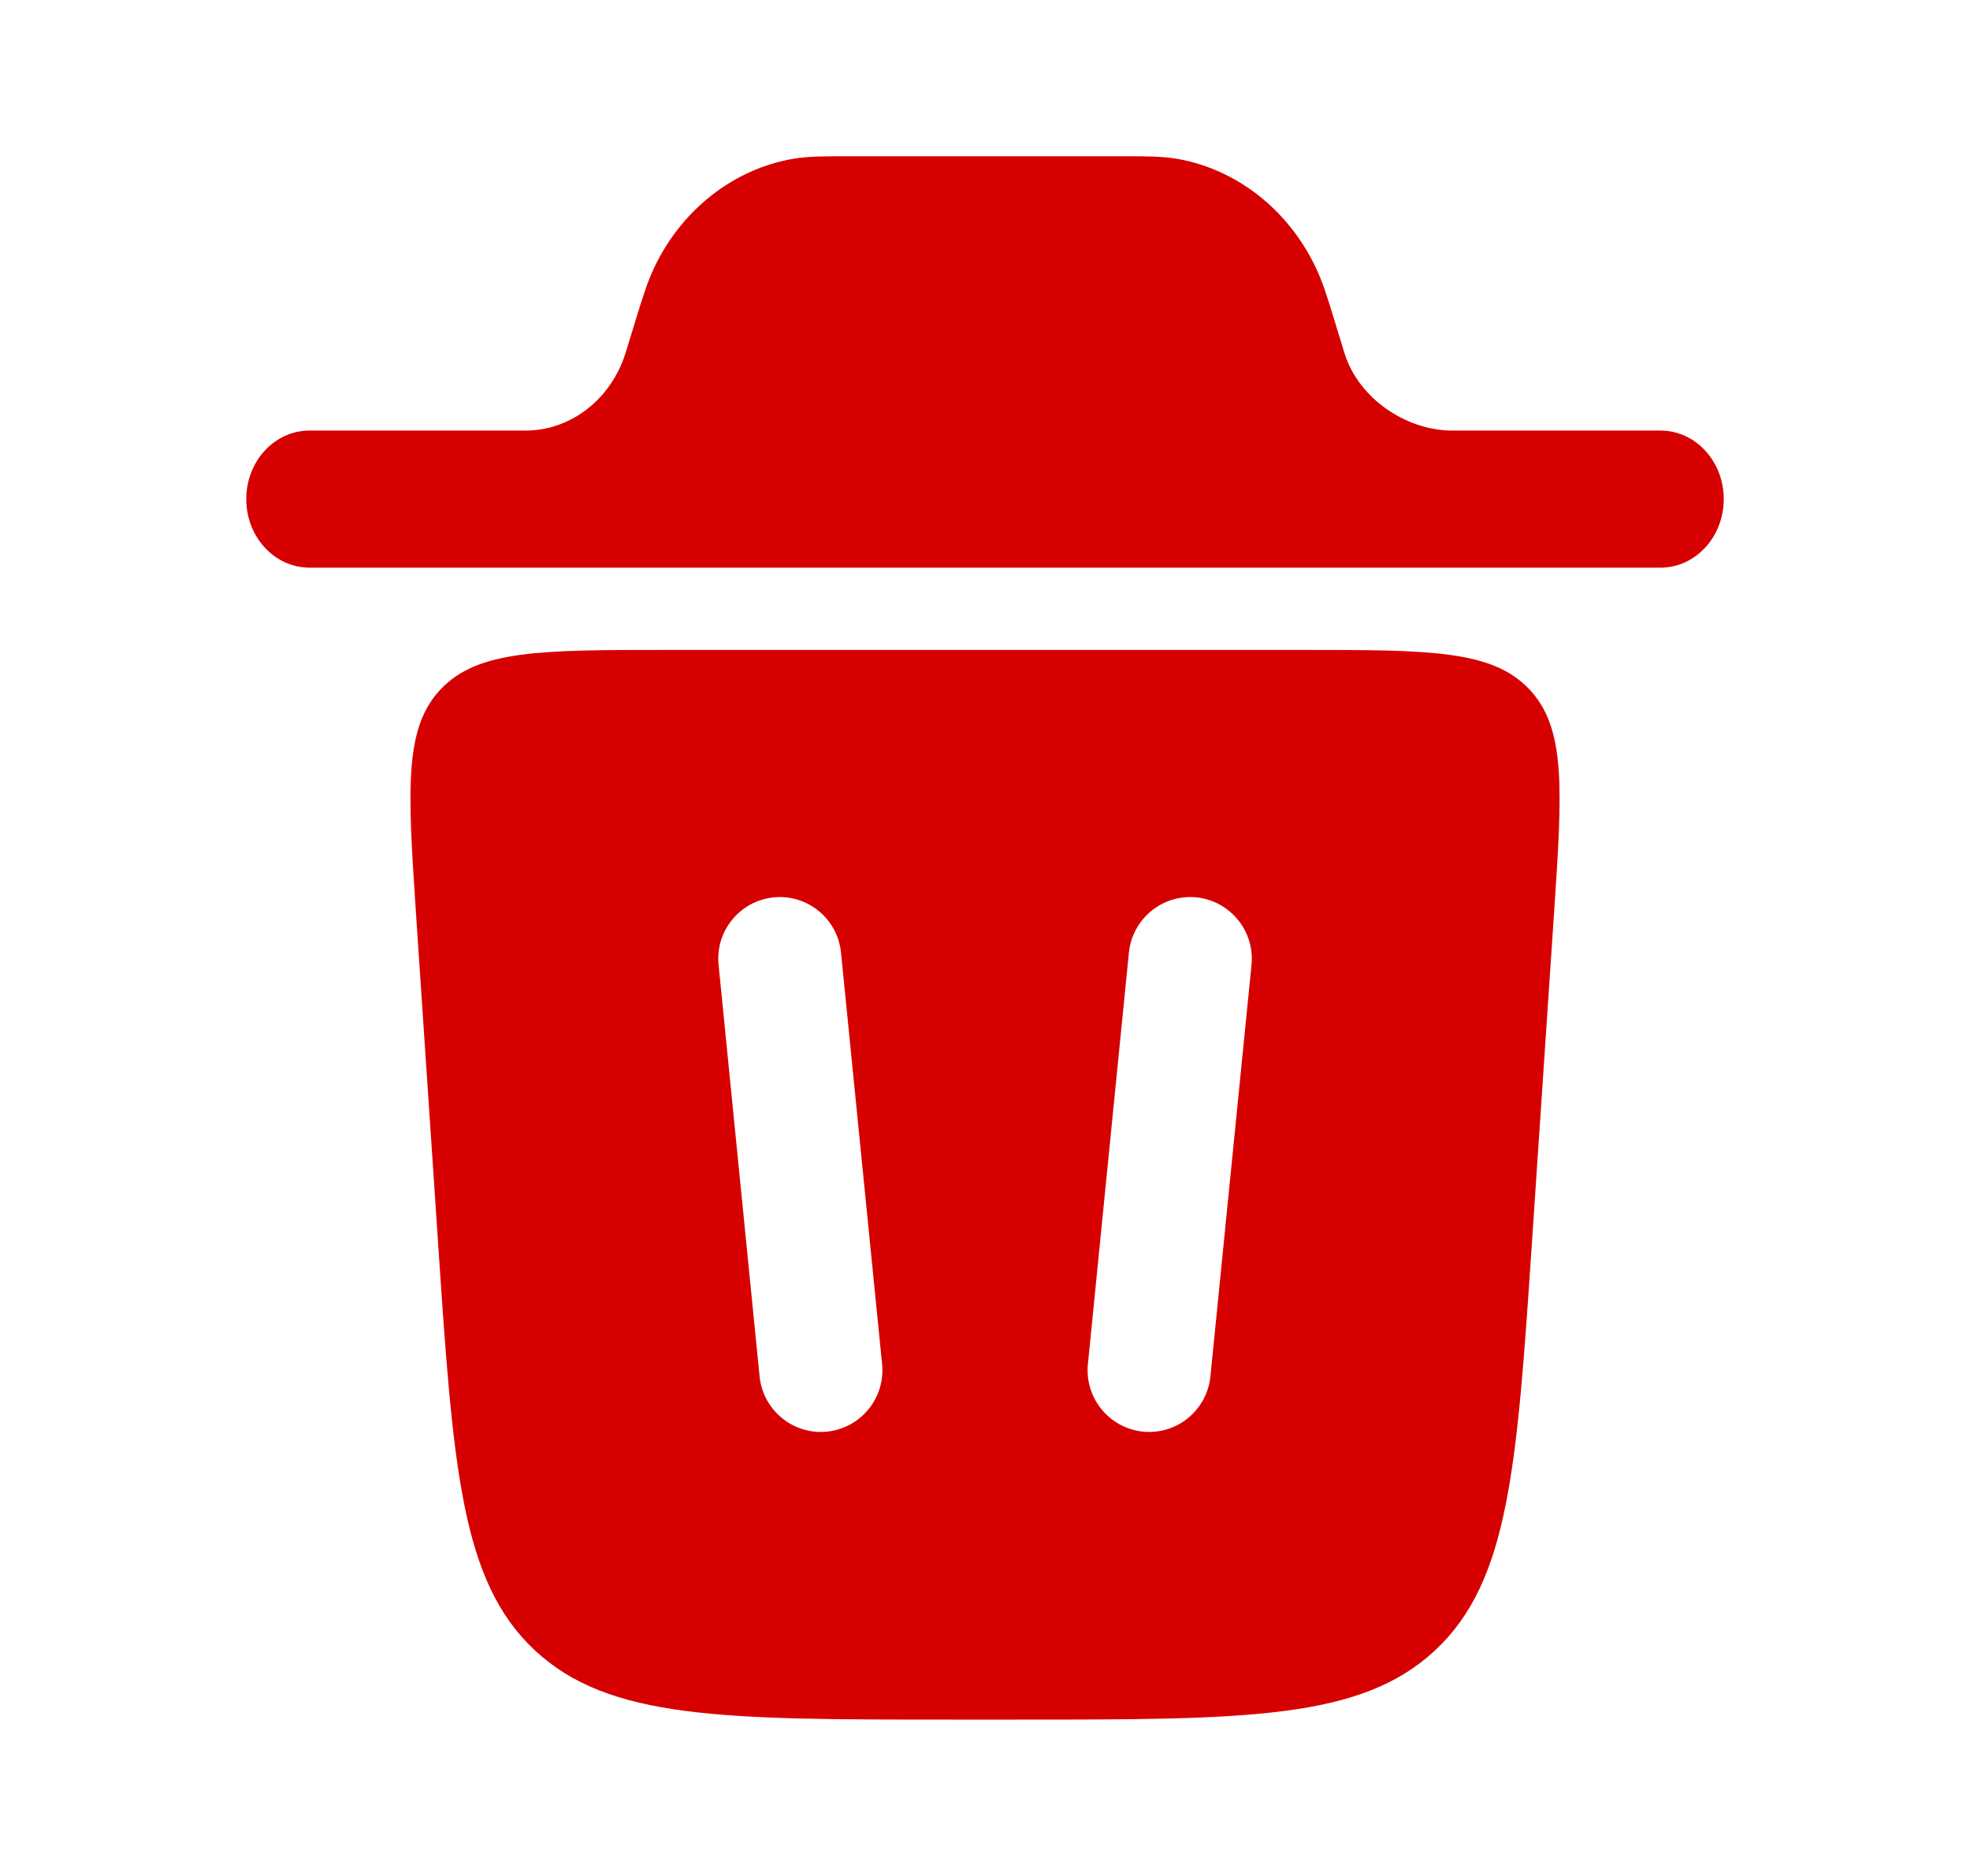<svg width="21" height="20" viewBox="0 0 21 20" fill="none" xmlns="http://www.w3.org/2000/svg">
<path d="M2.625 5.321C2.625 4.917 2.927 4.59 3.3 4.59L5.631 4.59C6.094 4.577 6.503 4.258 6.661 3.786C6.665 3.774 6.67 3.758 6.687 3.703L6.787 3.376C6.849 3.176 6.902 3.002 6.977 2.846C7.273 2.23 7.821 1.803 8.454 1.693C8.614 1.666 8.784 1.666 8.978 1.666H12.022C12.216 1.666 12.386 1.666 12.546 1.693C13.179 1.803 13.727 2.23 14.023 2.846C14.098 3.002 14.152 3.176 14.213 3.376L14.313 3.703C14.331 3.758 14.335 3.774 14.339 3.786C14.497 4.258 14.987 4.577 15.45 4.59H17.7C18.073 4.59 18.375 4.917 18.375 5.321C18.375 5.725 18.073 6.052 17.7 6.052H3.3C2.927 6.052 2.625 5.725 2.625 5.321Z" fill="#D70000"/>
<path fill-rule="evenodd" clip-rule="evenodd" d="M10.146 18.333H10.854C13.289 18.333 14.506 18.333 15.298 17.595C16.089 16.856 16.17 15.645 16.332 13.223L16.566 9.733C16.654 8.419 16.697 7.762 16.3 7.346C15.903 6.929 15.233 6.929 13.892 6.929H7.109C5.767 6.929 5.097 6.929 4.7 7.346C4.303 7.762 4.347 8.419 4.434 9.733L4.668 13.223C4.83 15.645 4.911 16.856 5.702 17.595C6.494 18.333 7.711 18.333 10.146 18.333ZM8.965 10.156C8.929 9.795 8.608 9.531 8.247 9.567C7.887 9.604 7.623 9.926 7.66 10.287L8.097 14.673C8.133 15.035 8.455 15.299 8.815 15.263C9.176 15.226 9.439 14.904 9.403 14.543L8.965 10.156ZM12.753 9.567C13.113 9.604 13.377 9.926 13.341 10.287L12.903 14.673C12.867 15.035 12.545 15.299 12.185 15.263C11.824 15.226 11.561 14.904 11.597 14.543L12.034 10.156C12.071 9.795 12.392 9.531 12.753 9.567Z" fill="#D70000"/>
</svg>
